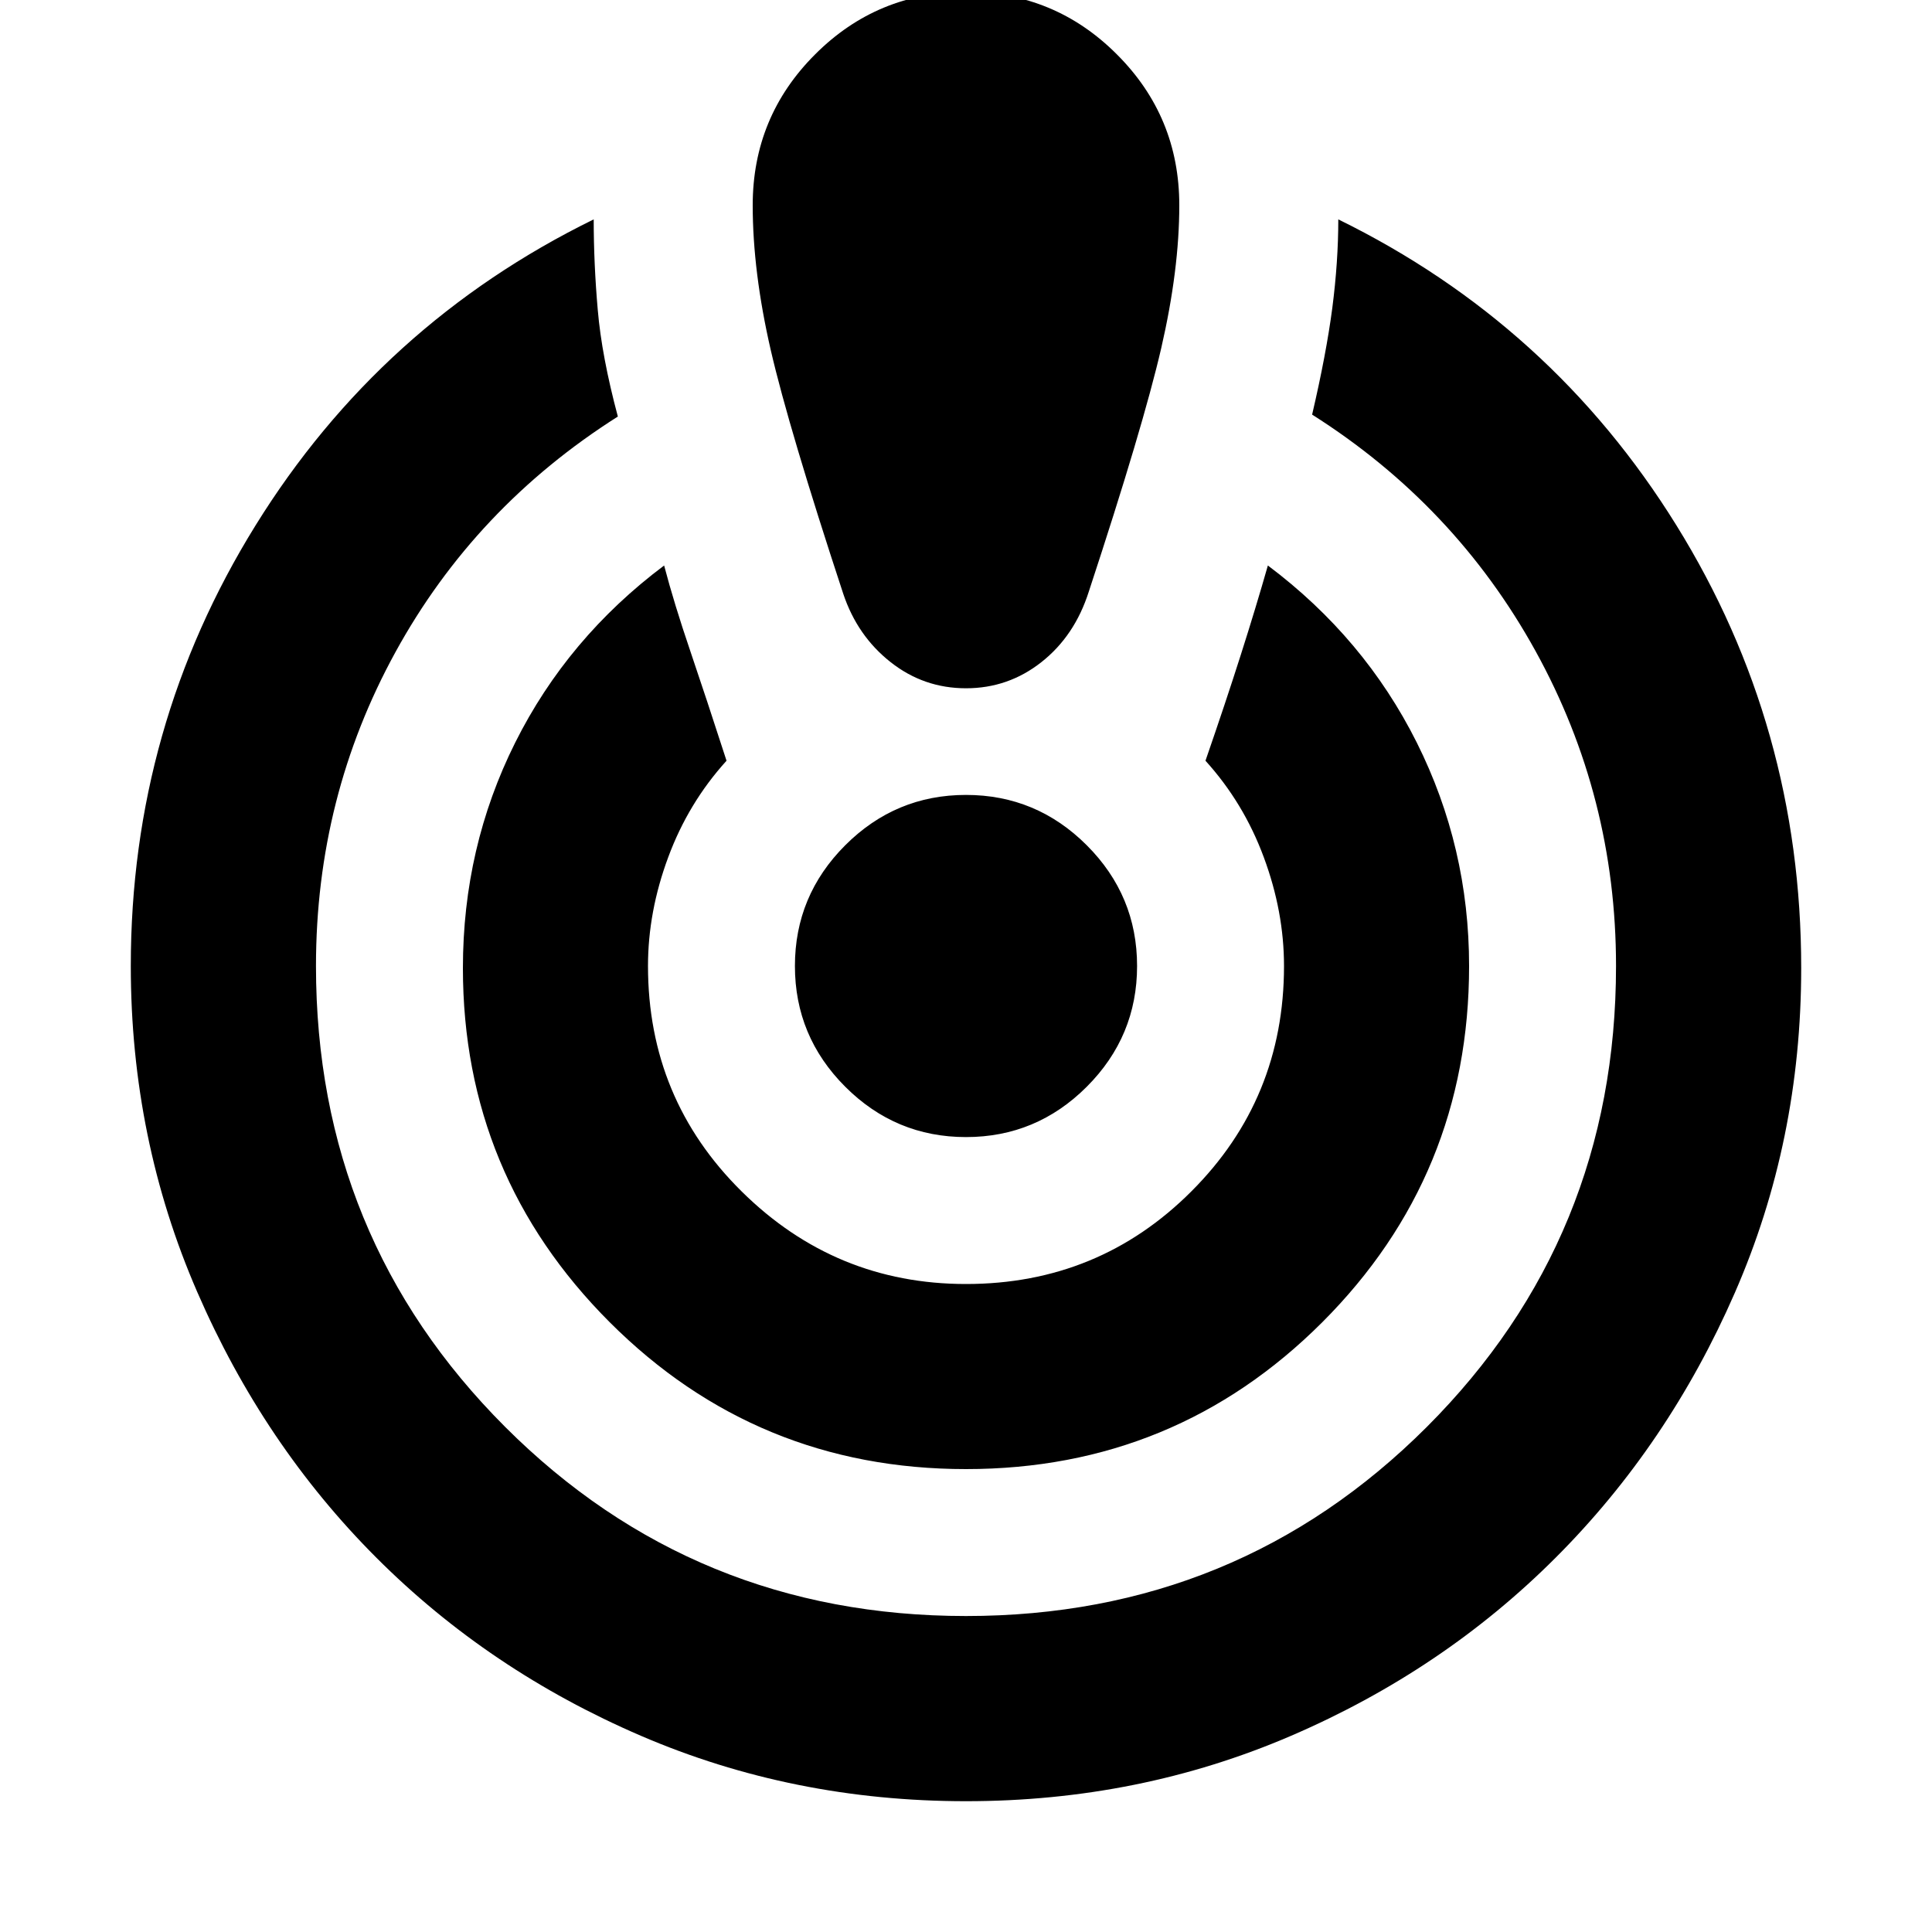 <svg xmlns="http://www.w3.org/2000/svg" height="20" width="20"><path d="M10 18.646Q8.208 18.646 6.635 17.969Q5.062 17.292 3.896 16.125Q2.729 14.958 2.042 13.375Q1.354 11.792 1.354 10Q1.354 7.521 2.646 5.438Q3.938 3.354 6.146 2.271Q6.146 2.729 6.188 3.208Q6.229 3.688 6.396 4.312Q4.917 5.25 4.094 6.75Q3.271 8.25 3.271 10Q3.271 12.812 5.229 14.771Q7.188 16.729 10 16.729Q12.812 16.729 14.771 14.771Q16.729 12.812 16.729 10Q16.729 8.25 15.896 6.74Q15.062 5.229 13.583 4.292Q13.729 3.667 13.792 3.188Q13.854 2.708 13.854 2.271Q16.062 3.354 17.354 5.438Q18.646 7.521 18.646 10.021Q18.646 11.812 17.958 13.385Q17.271 14.958 16.104 16.125Q14.938 17.292 13.365 17.969Q11.792 18.646 10 18.646ZM10 15.208Q7.833 15.208 6.312 13.688Q4.792 12.167 4.792 10.021Q4.792 8.771 5.333 7.688Q5.875 6.604 6.875 5.854Q6.979 6.25 7.146 6.74Q7.312 7.229 7.521 7.875Q7.125 8.312 6.917 8.875Q6.708 9.438 6.708 10Q6.708 11.375 7.677 12.333Q8.646 13.292 10 13.292Q11.375 13.292 12.333 12.333Q13.292 11.375 13.292 10Q13.292 9.438 13.083 8.875Q12.875 8.312 12.479 7.875Q12.688 7.271 12.844 6.781Q13 6.292 13.125 5.854Q14.125 6.604 14.667 7.688Q15.208 8.771 15.208 10Q15.208 12.167 13.688 13.688Q12.167 15.208 10 15.208ZM10 -0.083Q10.917 -0.083 11.562 0.563Q12.208 1.208 12.208 2.125Q12.208 2.792 12.021 3.604Q11.833 4.417 11.271 6.125Q11.125 6.583 10.781 6.854Q10.438 7.125 10 7.125Q9.562 7.125 9.219 6.854Q8.875 6.583 8.729 6.146Q8.167 4.438 7.979 3.625Q7.792 2.812 7.792 2.125Q7.792 1.208 8.438 0.563Q9.083 -0.083 10 -0.083ZM10 11.771Q9.271 11.771 8.75 11.25Q8.229 10.729 8.229 10Q8.229 9.271 8.75 8.75Q9.271 8.229 10 8.229Q10.729 8.229 11.25 8.75Q11.771 9.271 11.771 10Q11.771 10.729 11.25 11.25Q10.729 11.771 10 11.771Z"/></svg>